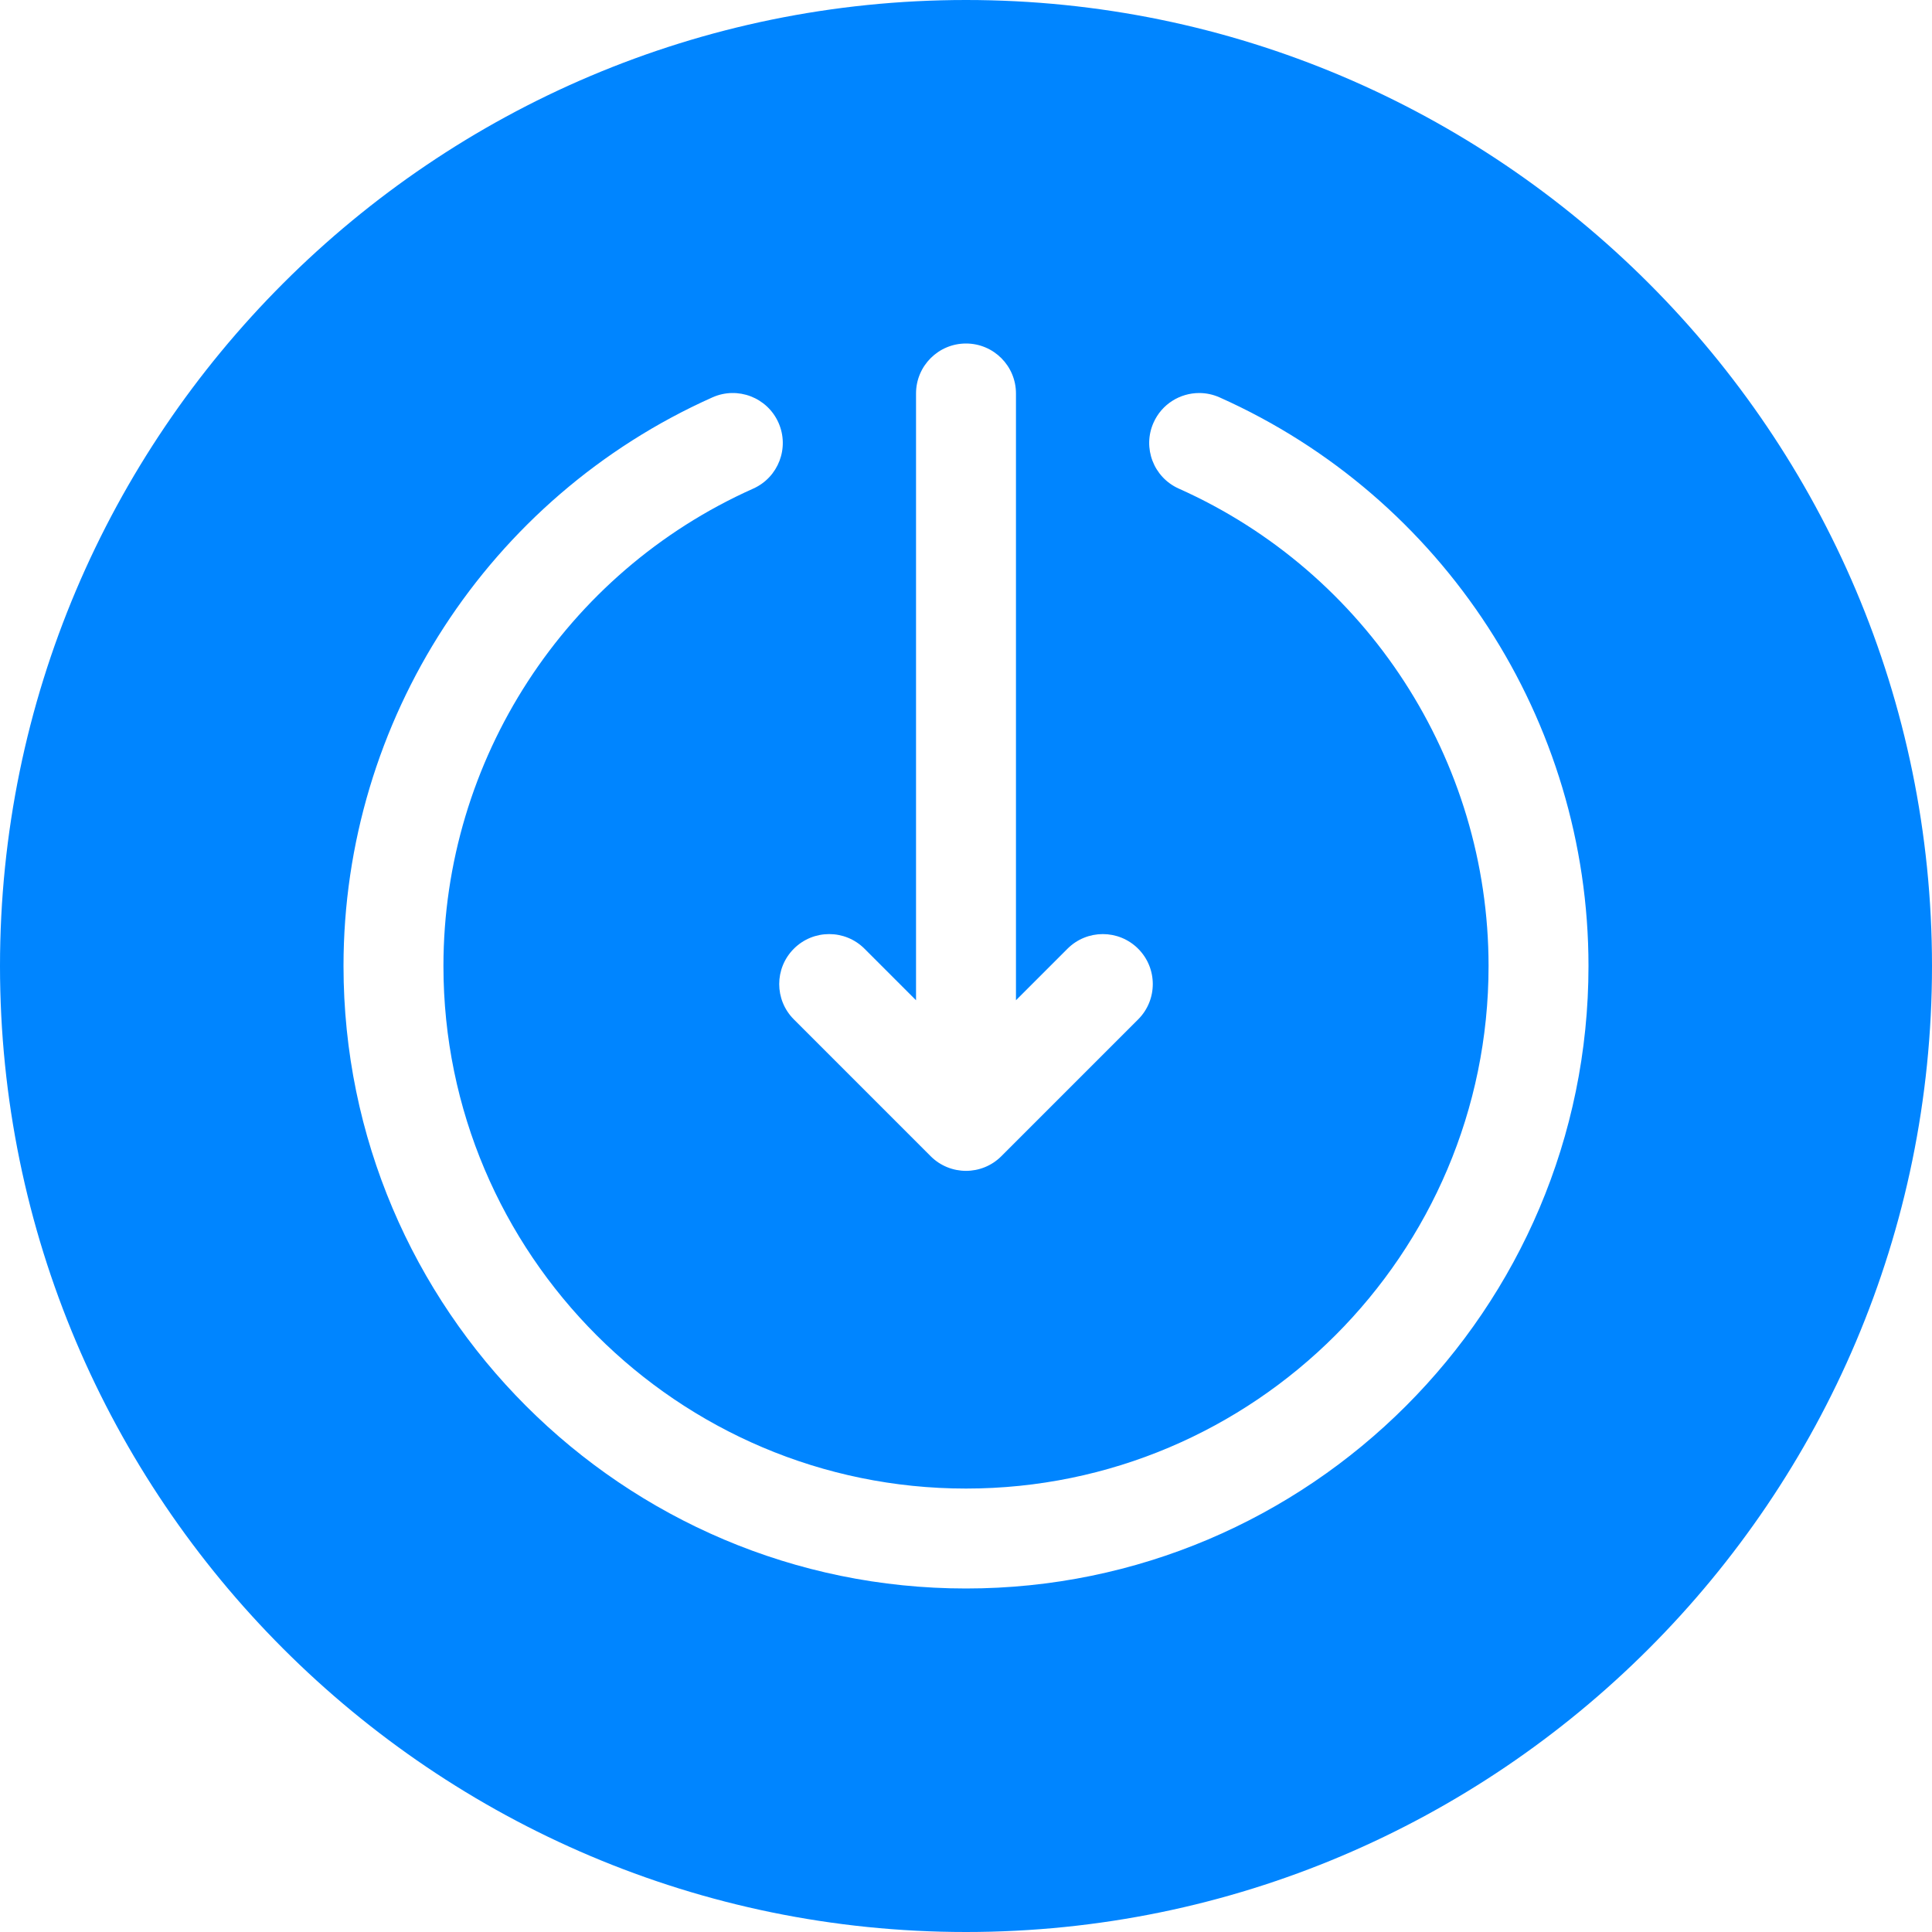 <svg width="145" height="145" viewBox="0 0 145 145" fill="none" xmlns="http://www.w3.org/2000/svg">
<path fill-rule="evenodd" clip-rule="evenodd" d="M72.5 0C112.477 0 145 32.524 145 72.5C145 112.476 112.477 145 72.5 145C32.523 145 0 112.477 0 72.5C0 32.523 32.523 0 72.5 0ZM25.781 72.5C25.781 98.261 46.739 119.219 72.5 119.219C98.261 119.219 119.219 98.261 119.219 72.5C119.219 54.085 108.35 37.334 91.529 29.823C91.032 29.602 90.513 29.497 90.002 29.497C88.567 29.497 87.198 30.324 86.576 31.718C85.731 33.609 86.579 35.827 88.471 36.671C102.593 42.977 111.719 57.041 111.719 72.5C111.719 94.125 94.125 111.719 72.5 111.719C50.874 111.719 33.281 94.125 33.281 72.5C33.281 57.04 42.406 42.977 56.529 36.672C58.42 35.827 59.268 33.61 58.424 31.718C57.579 29.827 55.362 28.979 53.47 29.823C36.65 37.334 25.781 54.086 25.781 72.5V72.5ZM59.58 71.204C60.312 70.471 61.272 70.105 62.231 70.105C63.191 70.105 64.151 70.471 64.883 71.204L68.75 75.071V29.531C68.75 27.46 70.429 25.781 72.5 25.781C74.571 25.781 76.25 27.46 76.25 29.531V75.071L80.117 71.204C81.582 69.739 83.956 69.739 85.421 71.204C86.885 72.668 86.885 75.043 85.421 76.507L75.152 86.776C73.687 88.241 71.313 88.241 69.848 86.776L59.58 76.507C58.115 75.043 58.115 72.668 59.58 71.204Z" fill="#0085FF"/>
</svg>
